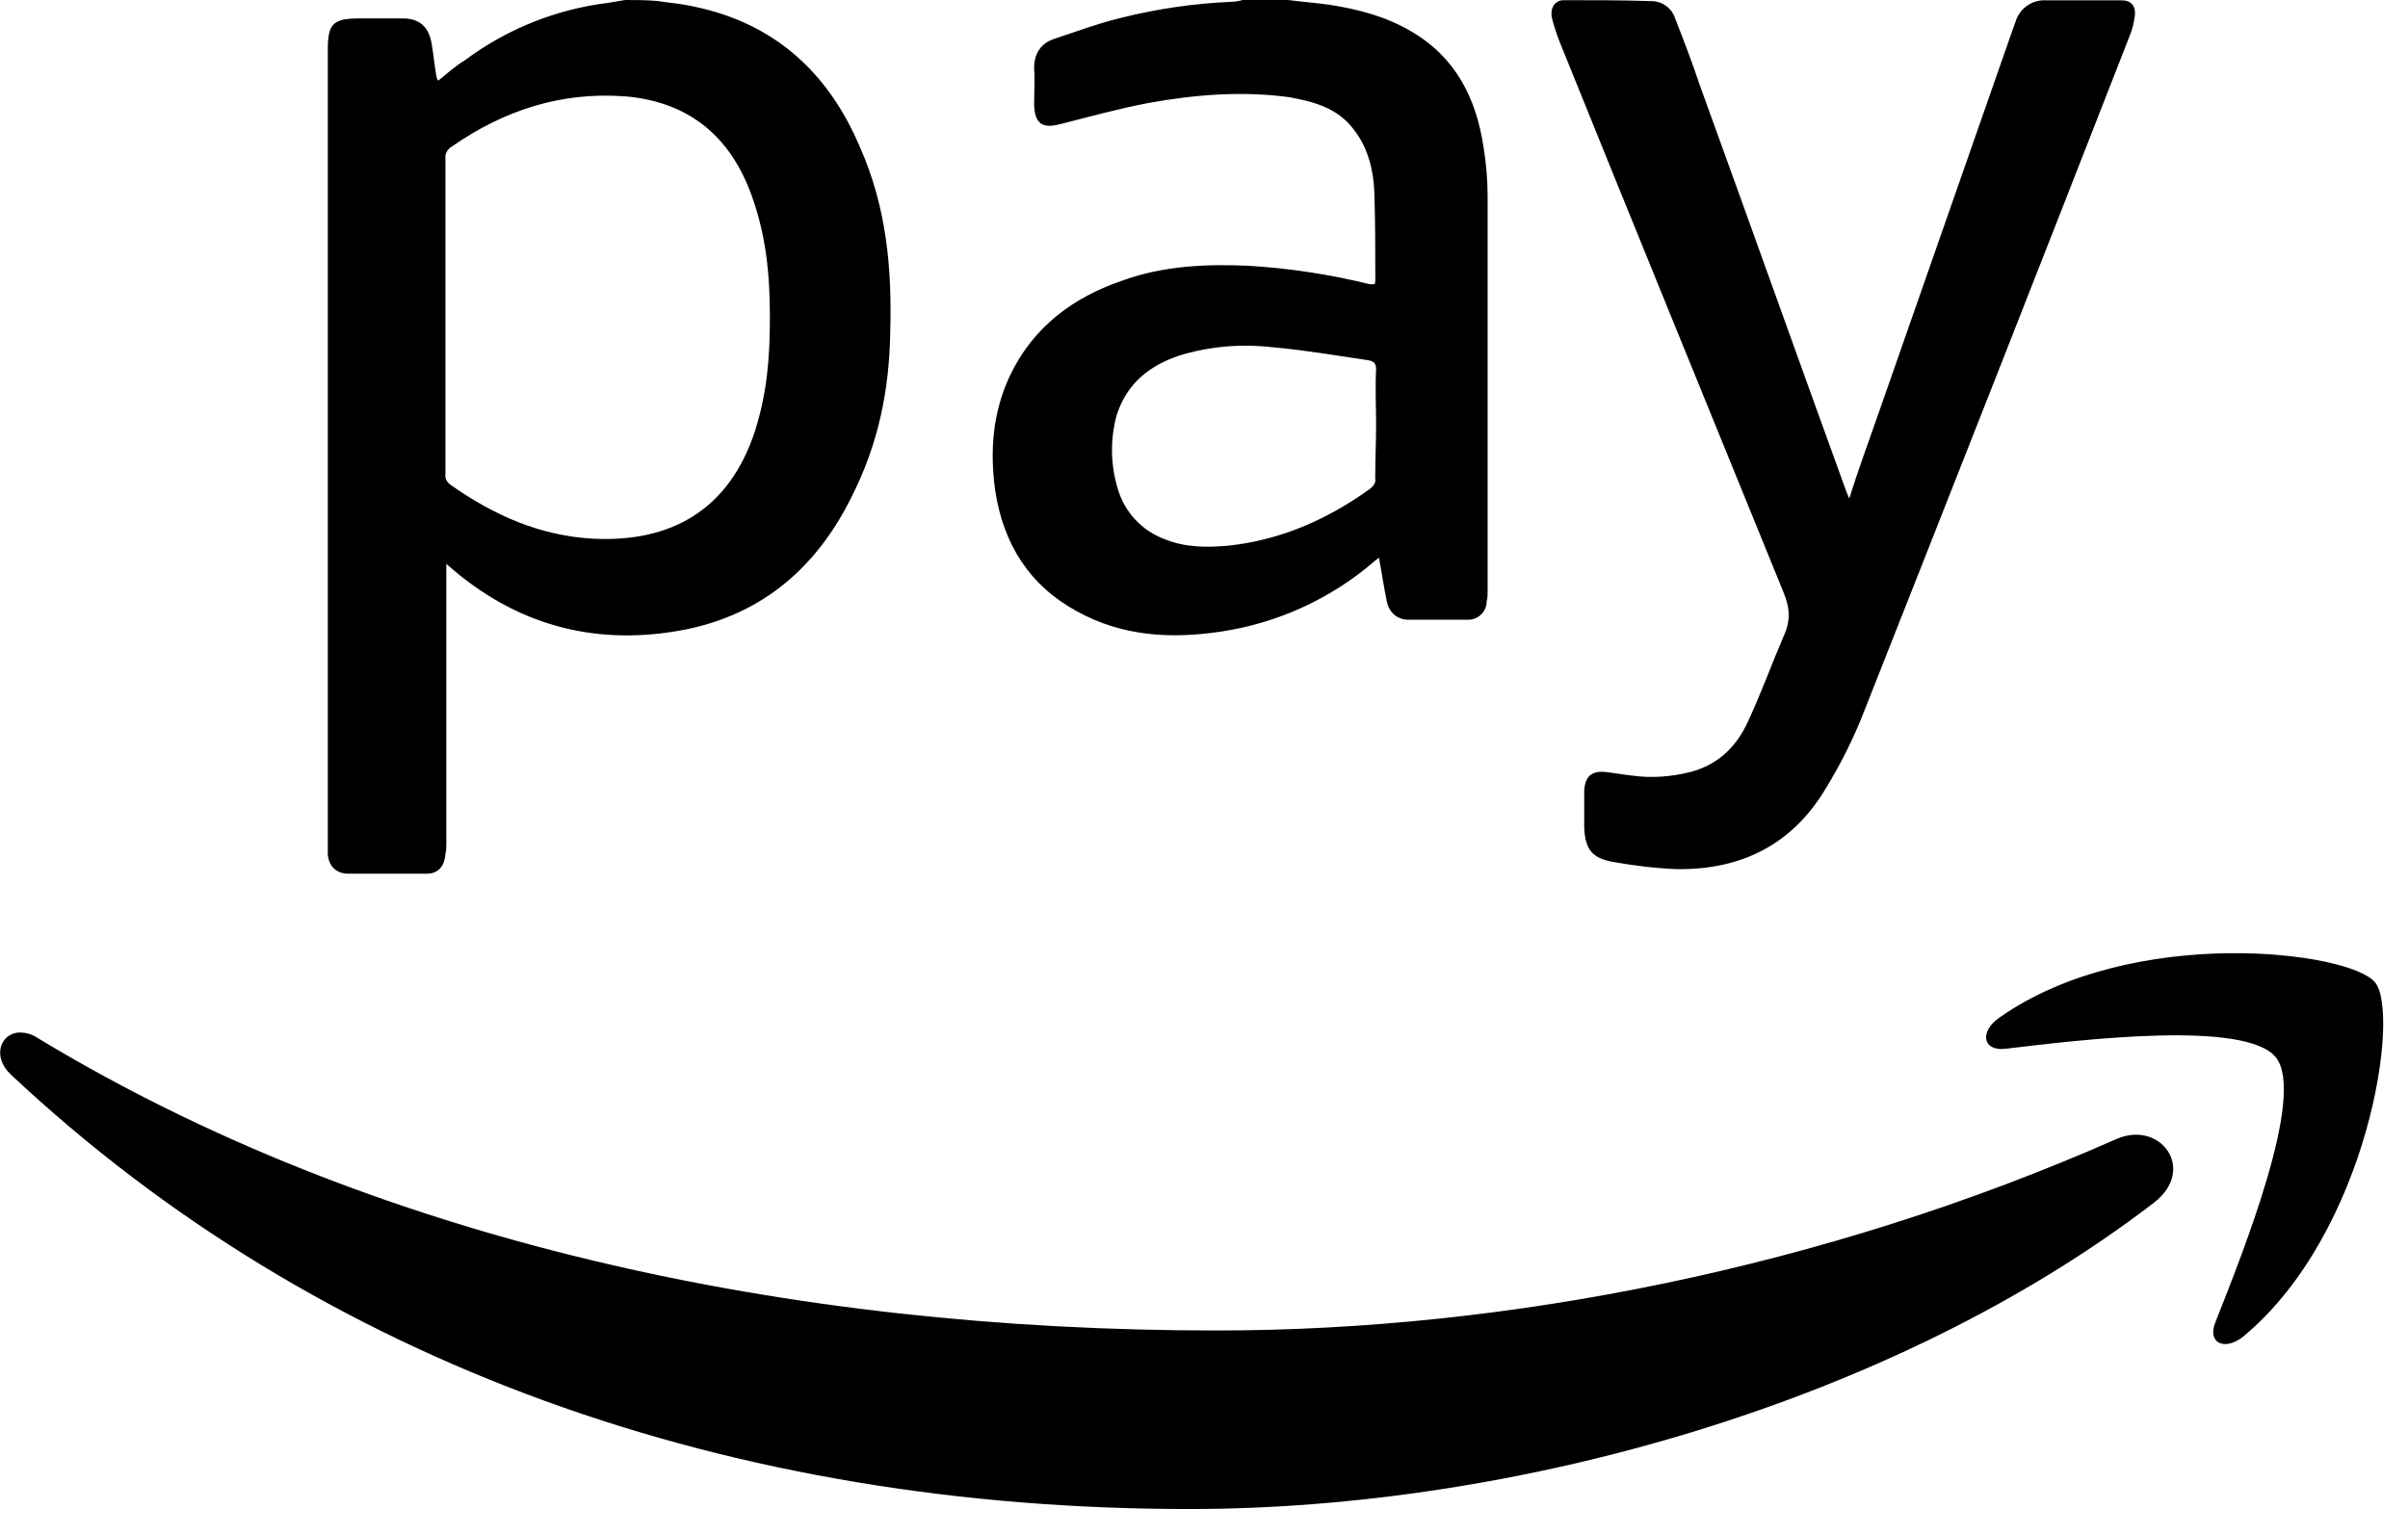 <svg width="69" height="44" viewBox="0 0 69 44" fill="none" xmlns="http://www.w3.org/2000/svg">
<path d="M17.916 0L17.44 0.08C15.948 0.26 14.529 0.827 13.324 1.725C13.058 1.885 12.819 2.099 12.555 2.313C12.525 2.265 12.506 2.21 12.5 2.153C12.446 1.857 12.421 1.543 12.368 1.25C12.289 0.772 12.022 0.528 11.544 0.528H10.295C9.525 0.528 9.393 0.692 9.393 1.436V24.484C9.42 24.83 9.63 25.012 9.921 25.04H12.234C12.553 25.04 12.737 24.83 12.762 24.484C12.789 24.377 12.789 24.27 12.789 24.165V16.157C12.896 16.264 12.978 16.317 13.031 16.369C14.97 17.99 17.201 18.52 19.646 18.042C21.877 17.591 23.415 16.237 24.399 14.245C25.168 12.731 25.482 11.193 25.509 9.52C25.562 7.687 25.402 5.923 24.633 4.198C23.729 2.074 22.191 0.665 19.88 0.187C19.534 0.107 19.165 0.08 18.819 0.027C18.501 1.90799e-07 18.207 0 17.913 0H17.916ZM35.607 0C35.504 0.031 35.397 0.048 35.288 0.052C34.232 0.097 33.182 0.248 32.156 0.503C31.492 0.662 30.854 0.899 30.217 1.111C29.819 1.243 29.632 1.537 29.632 1.96C29.659 2.306 29.632 2.677 29.632 3.023C29.659 3.553 29.873 3.69 30.378 3.558C31.228 3.344 32.077 3.107 32.926 2.948C34.253 2.709 35.607 2.602 36.962 2.788C37.679 2.921 38.343 3.107 38.794 3.717C39.192 4.223 39.354 4.858 39.381 5.495C39.409 6.399 39.409 7.113 39.409 8.015C39.409 8.067 39.409 8.12 39.381 8.145H39.247C38.107 7.864 36.943 7.687 35.771 7.617C34.549 7.564 33.329 7.617 32.161 8.042C30.754 8.52 29.609 9.369 28.947 10.751C28.441 11.814 28.359 12.932 28.519 14.072C28.758 15.613 29.504 16.781 30.859 17.521C32.161 18.238 33.54 18.317 34.974 18.104C36.592 17.864 38.11 17.174 39.354 16.112C39.406 16.059 39.461 16.034 39.513 15.982C39.593 16.408 39.65 16.808 39.727 17.179C39.78 17.525 39.996 17.735 40.315 17.762H42.092C42.229 17.757 42.359 17.698 42.453 17.599C42.548 17.501 42.601 17.369 42.6 17.232C42.627 17.152 42.627 17.043 42.627 16.938V5.607C42.625 5.143 42.586 4.68 42.511 4.223C42.3 2.816 41.715 1.646 40.44 0.901C39.723 0.476 38.928 0.264 38.079 0.134C37.681 0.08 37.305 0.052 36.909 0H35.607ZM44.813 0.005C44.546 0.005 44.414 0.241 44.467 0.505C44.519 0.722 44.601 0.961 44.681 1.175C46.804 6.433 48.953 11.687 51.104 16.972C51.291 17.421 51.316 17.796 51.104 18.247C50.763 19.041 50.467 19.863 50.096 20.66C49.777 21.377 49.247 21.912 48.45 22.123C47.92 22.258 47.335 22.31 46.779 22.23C46.513 22.203 46.244 22.151 45.978 22.123C45.605 22.096 45.423 22.253 45.395 22.652V23.719C45.423 24.331 45.609 24.596 46.219 24.703C46.804 24.807 47.412 24.885 48.05 24.91C49.907 24.935 51.373 24.197 52.329 22.576C52.718 21.941 53.055 21.274 53.337 20.585C55.91 14.079 58.459 7.601 61.009 1.068C61.089 0.88 61.143 0.683 61.168 0.48C61.218 0.162 61.059 0.002 60.77 0.009H58.623C58.441 -0.001 58.26 0.048 58.108 0.148C57.955 0.248 57.838 0.394 57.774 0.565C57.722 0.724 57.667 0.854 57.615 1.013L53.818 11.876C53.551 12.645 53.255 13.439 52.989 14.288C52.934 14.154 52.91 14.102 52.882 14.022C51.475 10.146 50.098 6.274 48.691 2.397C48.48 1.76 48.241 1.145 48.002 0.533C47.956 0.385 47.863 0.257 47.738 0.167C47.613 0.077 47.462 0.029 47.307 0.032C46.483 0.005 45.662 0.005 44.813 0.005ZM17.891 2.759C19.511 2.893 20.838 3.692 21.528 5.575C21.954 6.742 22.061 7.869 22.061 9.092C22.061 10.234 21.983 11.245 21.64 12.333C20.895 14.643 19.195 15.545 17.017 15.44C15.476 15.361 14.173 14.773 12.951 13.924C12.819 13.845 12.739 13.717 12.764 13.583V4.566C12.742 4.407 12.819 4.277 12.951 4.198C14.438 3.162 16.083 2.627 17.891 2.761V2.759ZM35.12 9.932C35.575 9.893 36.031 9.902 36.486 9.954C37.387 10.034 38.293 10.191 39.195 10.323C39.384 10.35 39.431 10.43 39.431 10.589C39.404 11.122 39.431 11.627 39.431 12.16C39.431 12.691 39.406 13.171 39.406 13.703C39.434 13.835 39.352 13.938 39.247 14.018C38.022 14.894 36.698 15.481 35.181 15.641C34.572 15.693 33.959 15.693 33.376 15.454C33.051 15.335 32.759 15.14 32.524 14.885C32.289 14.631 32.117 14.324 32.024 13.99C31.819 13.308 31.81 12.581 31.999 11.894C32.291 10.99 32.926 10.489 33.775 10.196C34.212 10.061 34.662 9.973 35.118 9.932H35.12ZM63.831 27.32C61.707 27.35 59.199 27.826 57.296 29.162C56.709 29.569 56.811 30.134 57.464 30.059C59.604 29.802 64.366 29.223 65.218 30.311C66.071 31.399 64.275 35.888 63.481 37.896C63.235 38.495 63.754 38.743 64.302 38.288C67.863 35.306 68.787 29.055 68.058 28.158C67.694 27.707 65.955 27.291 63.831 27.32ZM0.495 29.597C-0.001 29.665 -0.215 30.293 0.304 30.792C9.218 39.155 21 43.25 34.082 43.25C43.413 43.25 54.243 40.207 61.721 34.47C62.957 33.514 61.903 32.087 60.638 32.649C52.254 36.35 43.146 38.133 34.858 38.133C22.575 38.133 10.684 35.567 1.066 29.742C0.897 29.63 0.695 29.578 0.493 29.597H0.495Z" fill="black"/>
</svg>
